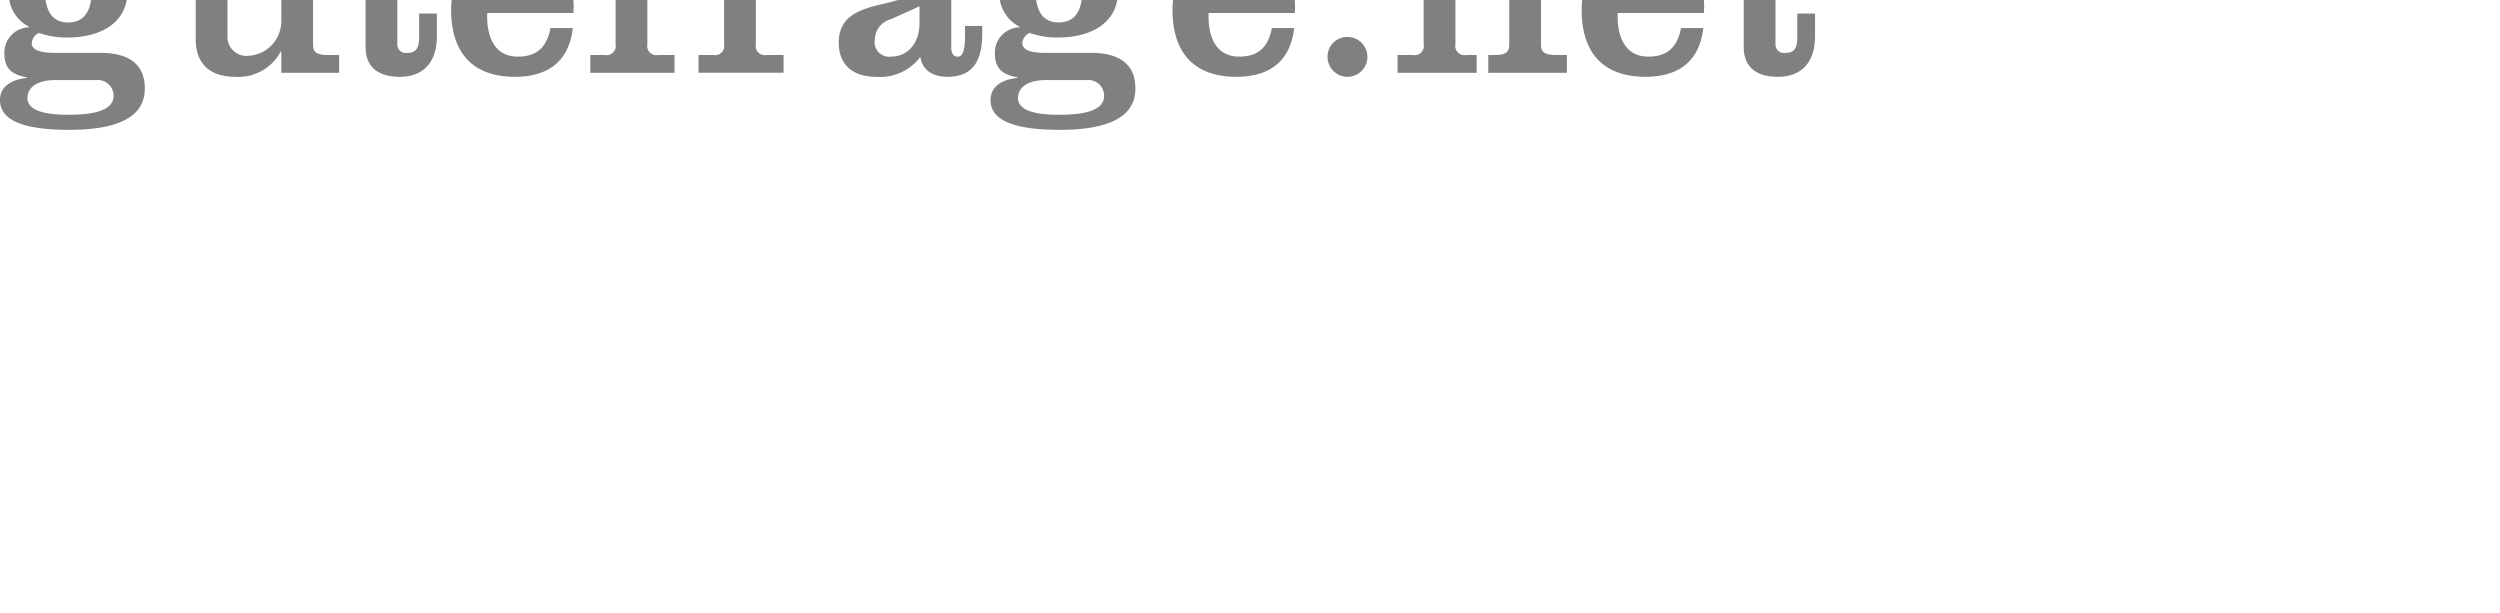 <svg xmlns="http://www.w3.org/2000/svg" id="Ebene_3" data-name="Ebene 3" viewBox="0 0 273.997 67.213"><title>gutefrage</title><g id="LOGO"><path fill="gray" d="M11.534,42.793c3.217,0,4.838,1.358,4.838,3.894,0,1.947-1.062,4.543-8.29,4.543C2.005,51.23.5,49.696,0.5,47.955c0-1.652,1.535-2.271,2.952-2.418v-0.06c-1.595-.294-2.479-0.884-2.479-2.684A2.783,2.783,0,0,1,3.687,39.99V39.931a4.06,4.06,0,0,1-2.212-3.982c0-3.599,3.187-5.222,6.43-5.222a8.797,8.797,0,0,1,5.016,1.446,3.667,3.667,0,0,1,3.066-1.446A2.847,2.847,0,0,1,18.97,33.619a1.814,1.814,0,0,1-1.89,2.094,1.586,1.586,0,0,1-1.799-1.563,1.64,1.64,0,0,1,1.357-1.71c0.06-.118-0.147-0.443-1.002-0.443a2.612,2.612,0,0,0-1.977,1.298,5.184,5.184,0,0,1,.824,2.655c0,3.775-3.244,5.162-6.578,5.162A9.111,9.111,0,0,1,4.779,40.61a1.323,1.323,0,0,0-.798,1.121c0,0.531.473,1.062,2.506,1.062h5.046Zm-4.926,2.98c-2.037,0-3.1.796-3.1,1.976,0,1.062,1.153,1.829,4.483,1.829,3.217,0,4.959-.619,4.959-2.095a1.733,1.733,0,0,0-1.86-1.71H6.609ZM7.966,39.46c1.709,0,2.567-1.181,2.567-3.393,0-2.507-.858-3.687-2.567-3.687-1.682,0-2.537,1.18-2.537,3.54S6.284,39.46,7.966,39.46ZM31.33,44.976v-2.33H31.27a5.253,5.253,0,0,1-4.986,2.772c-2.741,0-4.336-1.386-4.336-4.13V34.297a1.003,1.003,0,0,0-1.18-1.18H19.263V31.17h6.166v9.794a2.078,2.078,0,0,0,2.272,2.153,3.801,3.801,0,0,0,3.629-3.805v-5.015c0-.826-0.503-1.18-1.444-1.18H28.29V31.17h6.521V41.849c0,0.856.352,1.181,1.682,1.181h1.179v1.946H31.33ZM38.084,33.117V31.259c3.009-.207,3.776-2.862,4.045-5.576h1.826V31.17h3.897V33.117H44.045V41.82a0.935,0.935,0,0,0,1.119.973c0.915,0,1.27-.502,1.27-1.681V38.486h1.947v2.479c0,3.097-1.712,4.454-4.041,4.454-2.212,0-3.776-.914-3.776-3.274V33.117h-2.48Zm15.815,5.31c-0.09,2.301.62,4.779,3.361,4.779,2.125,0,3.187-1.092,3.572-3.127h2.446c-0.382,3.362-2.416,5.339-6.34,5.339-4.574,0-6.993-2.567-6.993-7.345,0-4.307,2.775-7.346,6.846-7.346,4.835,0,6.872,4.337,6.547,7.7H53.898ZM59.384,36.48c0.03-1.858-.56-3.687-2.654-3.687-2.007,0-2.744,1.829-2.831,3.687h5.485Zm5.784-5.31h2.801V30.403c0-3.775,2.007-5.576,5.103-5.576,1.89,0,4.132,1.121,4.132,3.275a1.839,1.839,0,0,1-1.89,2.036,1.786,1.786,0,0,1-1.917-1.711,1.615,1.615,0,0,1,1.504-1.622,0.149,0.149,0,0,1-.057-0.089,2.753,2.753,0,0,0-1.448-.413c-1.535,0-1.947,1.032-1.947,2.36V31.17H74.46V33.117H71.45v8.732a1.004,1.004,0,0,0,1.18,1.181h1.799v1.946H65.198V43.029H66.79a1.003,1.003,0,0,0,1.179-1.181V33.117H65.168V31.17Zm18.143,2.242h0.057c1.179-1.77,2.094-2.684,3.689-2.684,1.886,0,3.568,1.092,3.568,3.245a2.266,2.266,0,0,1-2.242,2.479A1.901,1.901,0,0,1,86.29,34.563a1.802,1.802,0,0,1,1.947-1.77,1.596,1.596,0,0,0-1.24-.413c-2.419,0-3.659,2.419-3.659,4.542v4.926a1.005,1.005,0,0,0,1.183,1.181h1.856v1.946H77.055V43.029h1.621a1.005,1.005,0,0,0,1.183-1.181V34.297a1.005,1.005,0,0,0-1.183-1.18H77.055V31.17h6.256v2.242Zm24.84,6.431v0.885c0,3.304-1.33,4.69-3.807,4.69-1.474,0-2.744-.62-2.979-2.183a5.501,5.501,0,0,1-4.838,2.183c-2.302,0-4.101-1.091-4.101-3.746,0-5.723,8.85-2.95,8.85-7.109,0-1.888-1.592-2.242-3.157-2.242a3.838,3.838,0,0,0-2.744.973,1.502,1.502,0,0,1,1.947,1.535c0,1.327-.912,1.74-2.064,1.74a2.095,2.095,0,0,1-2.124-2.183c0-3.009,3.599-3.659,5.931-3.659,3.984,0,5.693,1.799,5.693,4.278v7.227c0,0.649.265,0.974,0.707,0.974,0.446,0,.798-0.414.798-2.242v-1.122h1.89Zm-6.876-2.153-3.127,1.416A2.339,2.339,0,0,0,96.38,41.347a1.593,1.593,0,0,0,1.769,1.859c2.007,0,3.127-1.712,3.127-3.6V37.69Zm18.823,5.103c3.217,0,4.838,1.358,4.838,3.894,0,1.947-1.062,4.543-8.29,4.543-6.079,0-7.583-1.535-7.583-3.275,0-1.652,1.535-2.271,2.952-2.418v-0.06c-1.595-.294-2.48-0.884-2.48-2.684A2.783,2.783,0,0,1,112.25,39.99V39.931a4.06,4.06,0,0,1-2.211-3.982c0-3.599,3.186-5.222,6.43-5.222a8.796,8.796,0,0,1,5.016,1.446,3.667,3.667,0,0,1,3.066-1.446,2.847,2.847,0,0,1,2.982,2.891,1.814,1.814,0,0,1-1.89,2.094,1.586,1.586,0,0,1-1.8-1.563,1.64,1.64,0,0,1,1.357-1.71c0.06-.118-0.147-0.443-1.002-0.443a2.613,2.613,0,0,0-1.977,1.298,5.181,5.181,0,0,1,.825,2.655c0,3.775-3.244,5.162-6.578,5.162a9.111,9.111,0,0,1-3.126-.502,1.323,1.323,0,0,0-.798,1.121c0,0.531.472,1.062,2.506,1.062h5.047Zm-4.926,2.98c-2.037,0-3.1.796-3.1,1.976,0,1.062,1.152,1.829,4.483,1.829,3.217,0,4.959-.619,4.959-2.095a1.732,1.732,0,0,0-1.859-1.71h-4.483Zm1.357-6.313c1.709,0,2.567-1.181,2.567-3.393,0-2.507-.858-3.687-2.567-3.687-1.682,0-2.537,1.18-2.537,3.54S114.847,39.46,116.529,39.46Zm16.432-1.033c-0.09,2.301.62,4.779,3.361,4.779,2.124,0,3.186-1.092,3.572-3.127H142.34c-0.382,3.362-2.416,5.339-6.34,5.339-4.574,0-6.993-2.567-6.993-7.345,0-4.307,2.774-7.346,6.845-7.346,4.835,0,6.872,4.337,6.548,7.7h-9.439Zm5.485-1.947c0.03-1.858-.56-3.687-2.654-3.687-2.007,0-2.744,1.829-2.832,3.687h5.485Zm9.738,4.572A2.183,2.183,0,1,1,146,43.235,2.142,2.142,0,0,1,148.185,41.052Zm11.829-7.316H160.07a5.939,5.939,0,0,1,5.133-3.009c2.597,0,4.189,1.563,4.189,4.75v6.372c0,0.856.355,1.181,1.773,1.181h1.062v1.946h-8.615V43.029H164.32c1.24,0,1.595-.325,1.595-1.181V35.712c0-2.212-1.183-2.684-2.597-2.684a3.634,3.634,0,0,0-3.304,3.393v5.428a1.003,1.003,0,0,0,1.179,1.181h1.15v1.946H153.67V43.029h1.682a1.004,1.004,0,0,0,1.18-1.181V34.71c0-1.268-.355-1.593-1.89-1.593H153.67V31.17h6.343v2.567Zm17.789,4.69c-0.091,2.301.62,4.779,3.361,4.779,2.124,0,3.187-1.092,3.572-3.127h2.446c-0.382,3.362-2.416,5.339-6.34,5.339-4.574,0-6.994-2.567-6.994-7.345,0-4.307,2.775-7.346,6.846-7.346,4.835,0,6.872,4.337,6.548,7.7h-9.439Zm5.485-1.947c0.03-1.858-.56-3.687-2.654-3.687-2.007,0-2.744,1.829-2.832,3.687h5.485Zm5.841-3.363V31.259c3.009-.207,3.776-2.862,4.044-5.576h1.826V31.17h3.897V33.117H195.09V41.82a0.935,0.935,0,0,0,1.119.973c0.915,0,1.27-.502,1.27-1.681V38.486h1.947v2.479c0,3.097-1.712,4.454-4.041,4.454-2.212,0-3.777-.914-3.777-3.274V33.117H189.129Z" transform="translate(-0.5 -37)"/></g></svg>